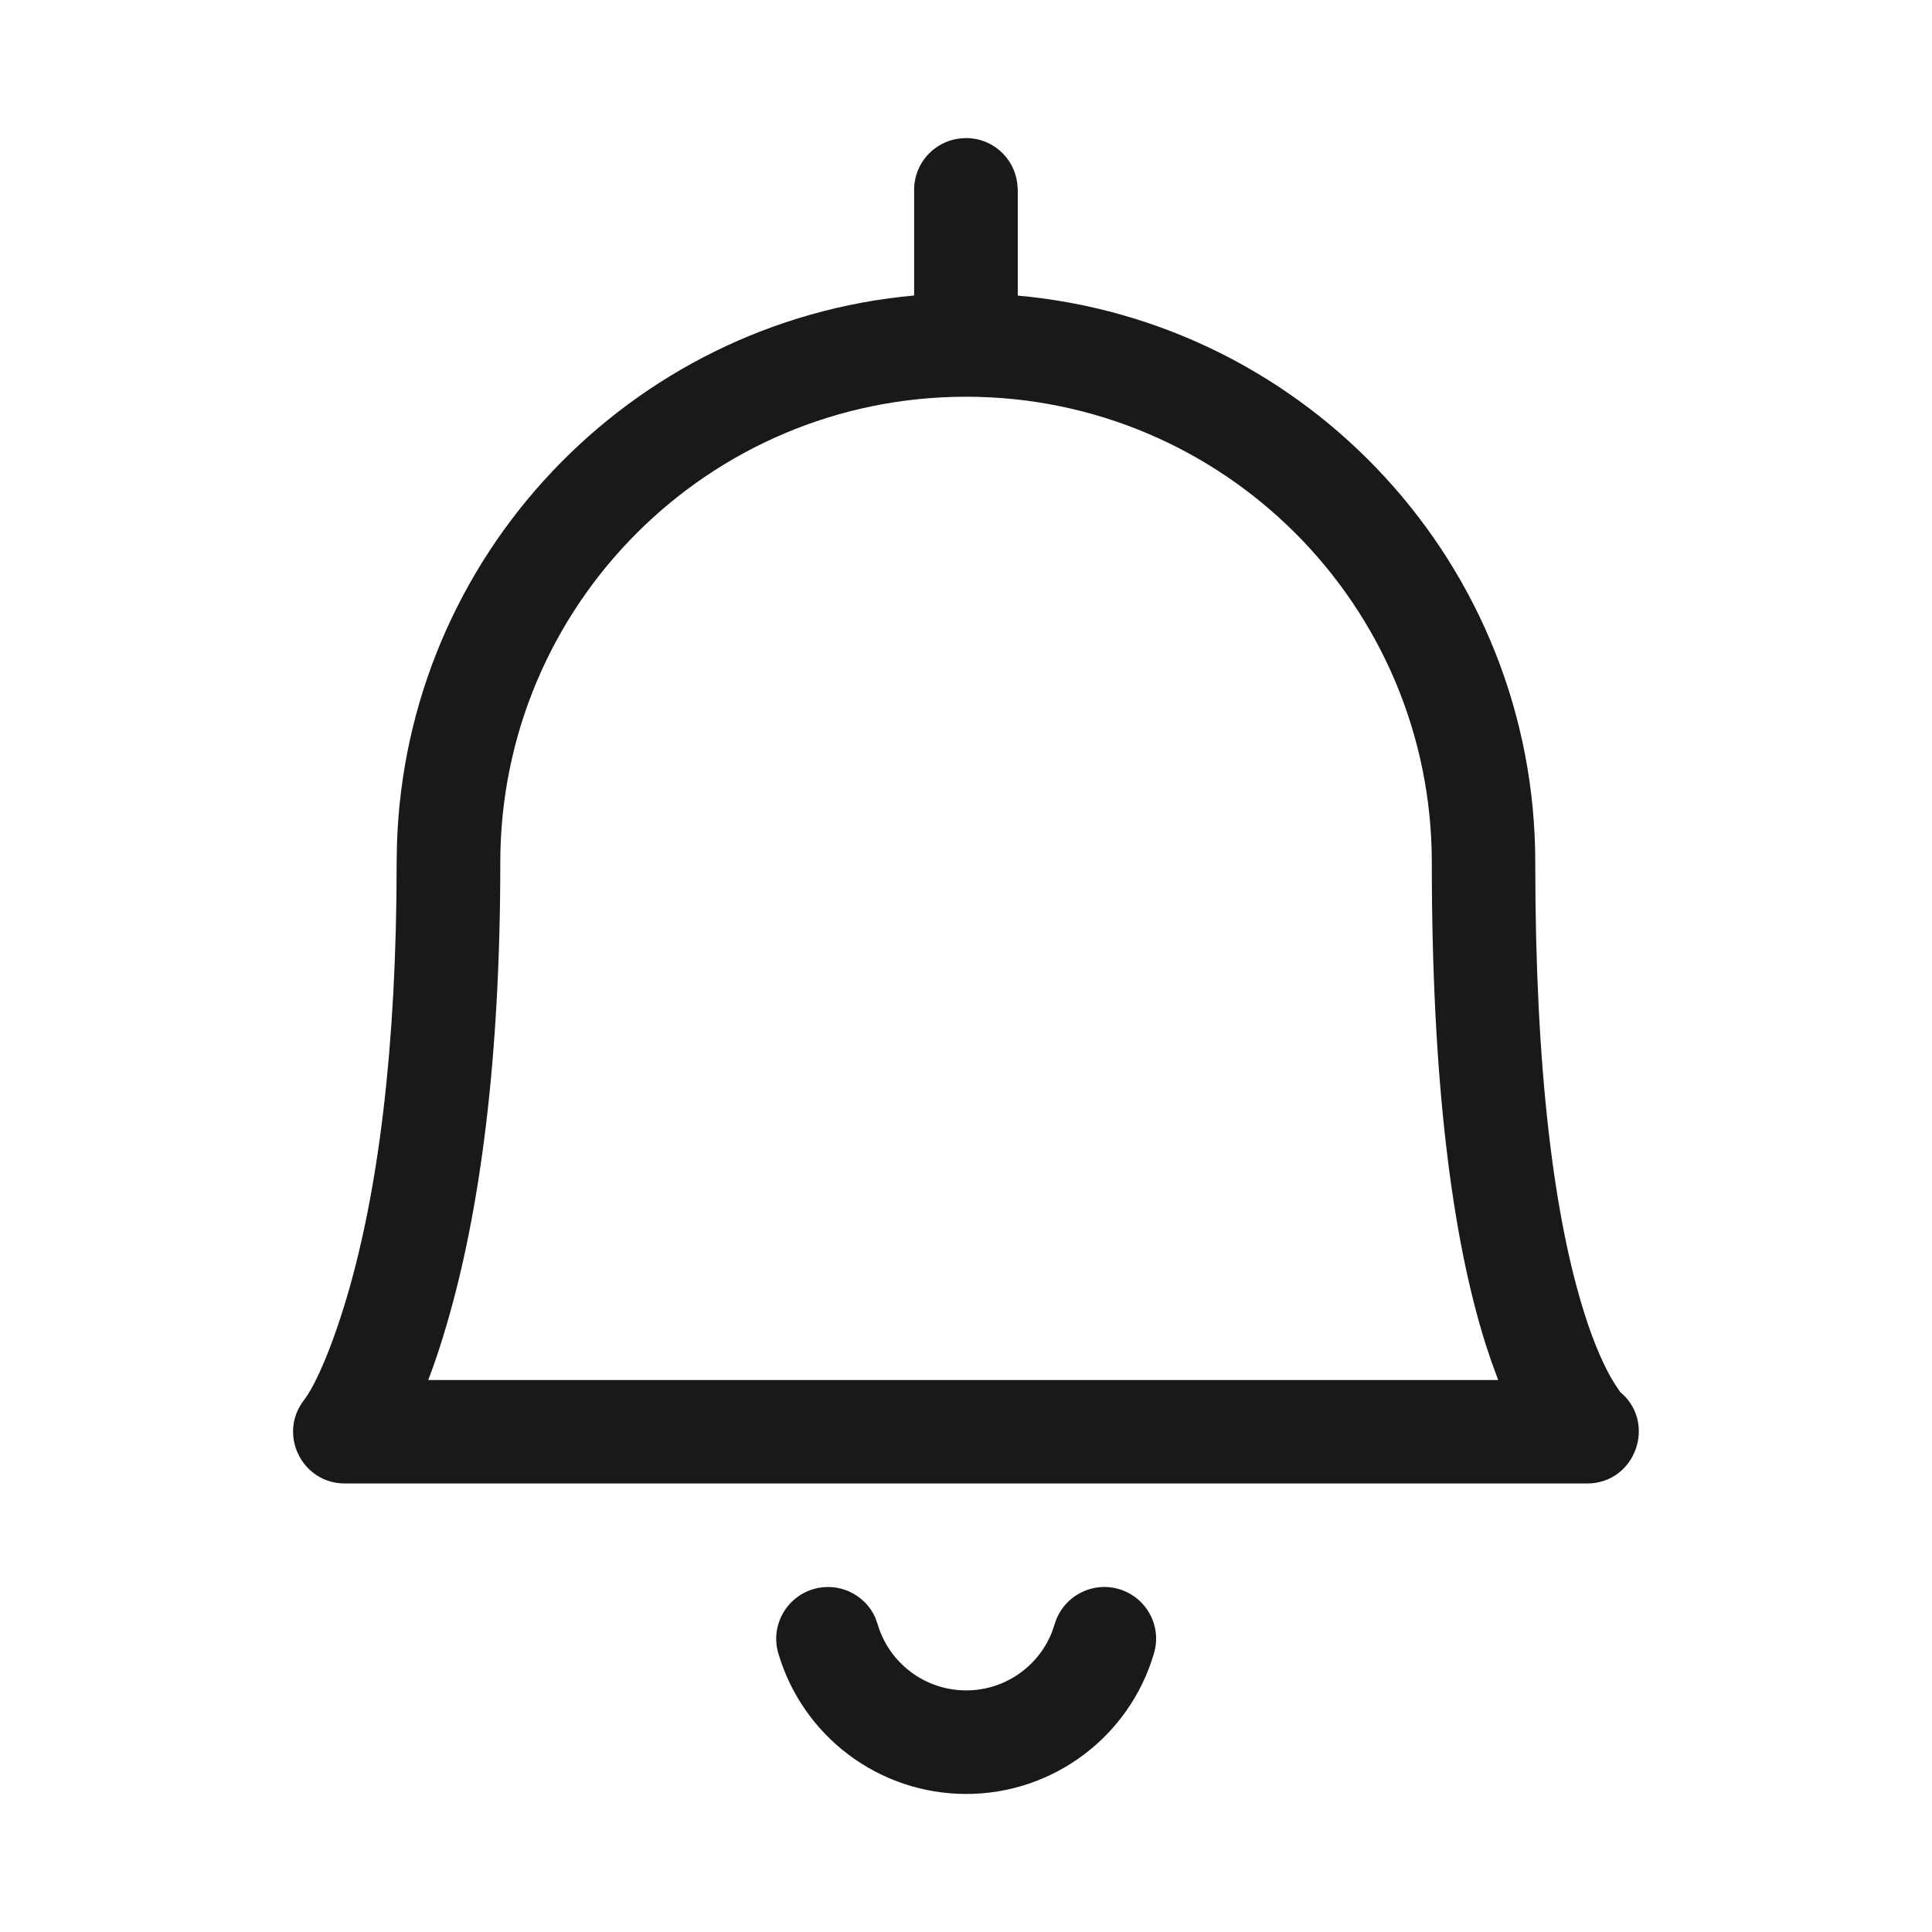 <svg xmlns="http://www.w3.org/2000/svg" width="20" height="20" viewBox="0 0 20 20">
    <g fill="none" fill-rule="evenodd">
        <g fill="#191919">
            <g>
                <g>
                    <g>
                        <path d="M9.06 16.745l.025.068c.12.407.493.686.917.686.391 0 .739-.238.884-.594l.032-.092c.083-.283.381-.446.665-.363.284.084.447.381.363.665-.253.863-1.045 1.456-1.944 1.456-.9 0-1.691-.593-1.945-1.456-.083-.284.08-.581.364-.665.26-.076.532.054.64.295zM10 1.429c.271 0 .495.201.53.463l.006.072V3.06c3.003.27 5.357 2.795 5.357 5.869 0 2.15.194 3.674.51 4.671.104.328.211.564.311.723.045.07.064.092.05.08.394.317.17.954-.335.954H3.57c-.446 0-.697-.514-.421-.866l.024-.034c.095-.14.252-.471.42-1.037.319-1.083.513-2.561.513-4.491l.003-.18c.09-2.992 2.41-5.424 5.354-5.69V1.965c0-.296.24-.535.536-.535zm0 2.678c-2.663 0-4.821 2.159-4.821 4.822 0 2.028-.208 3.608-.558 4.794-.05.172-.102.329-.153.47l-.035.093h11.076l-.073-.2-.054-.162c-.353-1.113-.56-2.742-.56-4.995 0-2.663-2.16-4.822-4.822-4.822z" transform="translate(-400 -249) translate(0 209) translate(0 40) translate(400)"/>
                    </g>
                </g>
            </g>
        </g>
    </g>
</svg>
